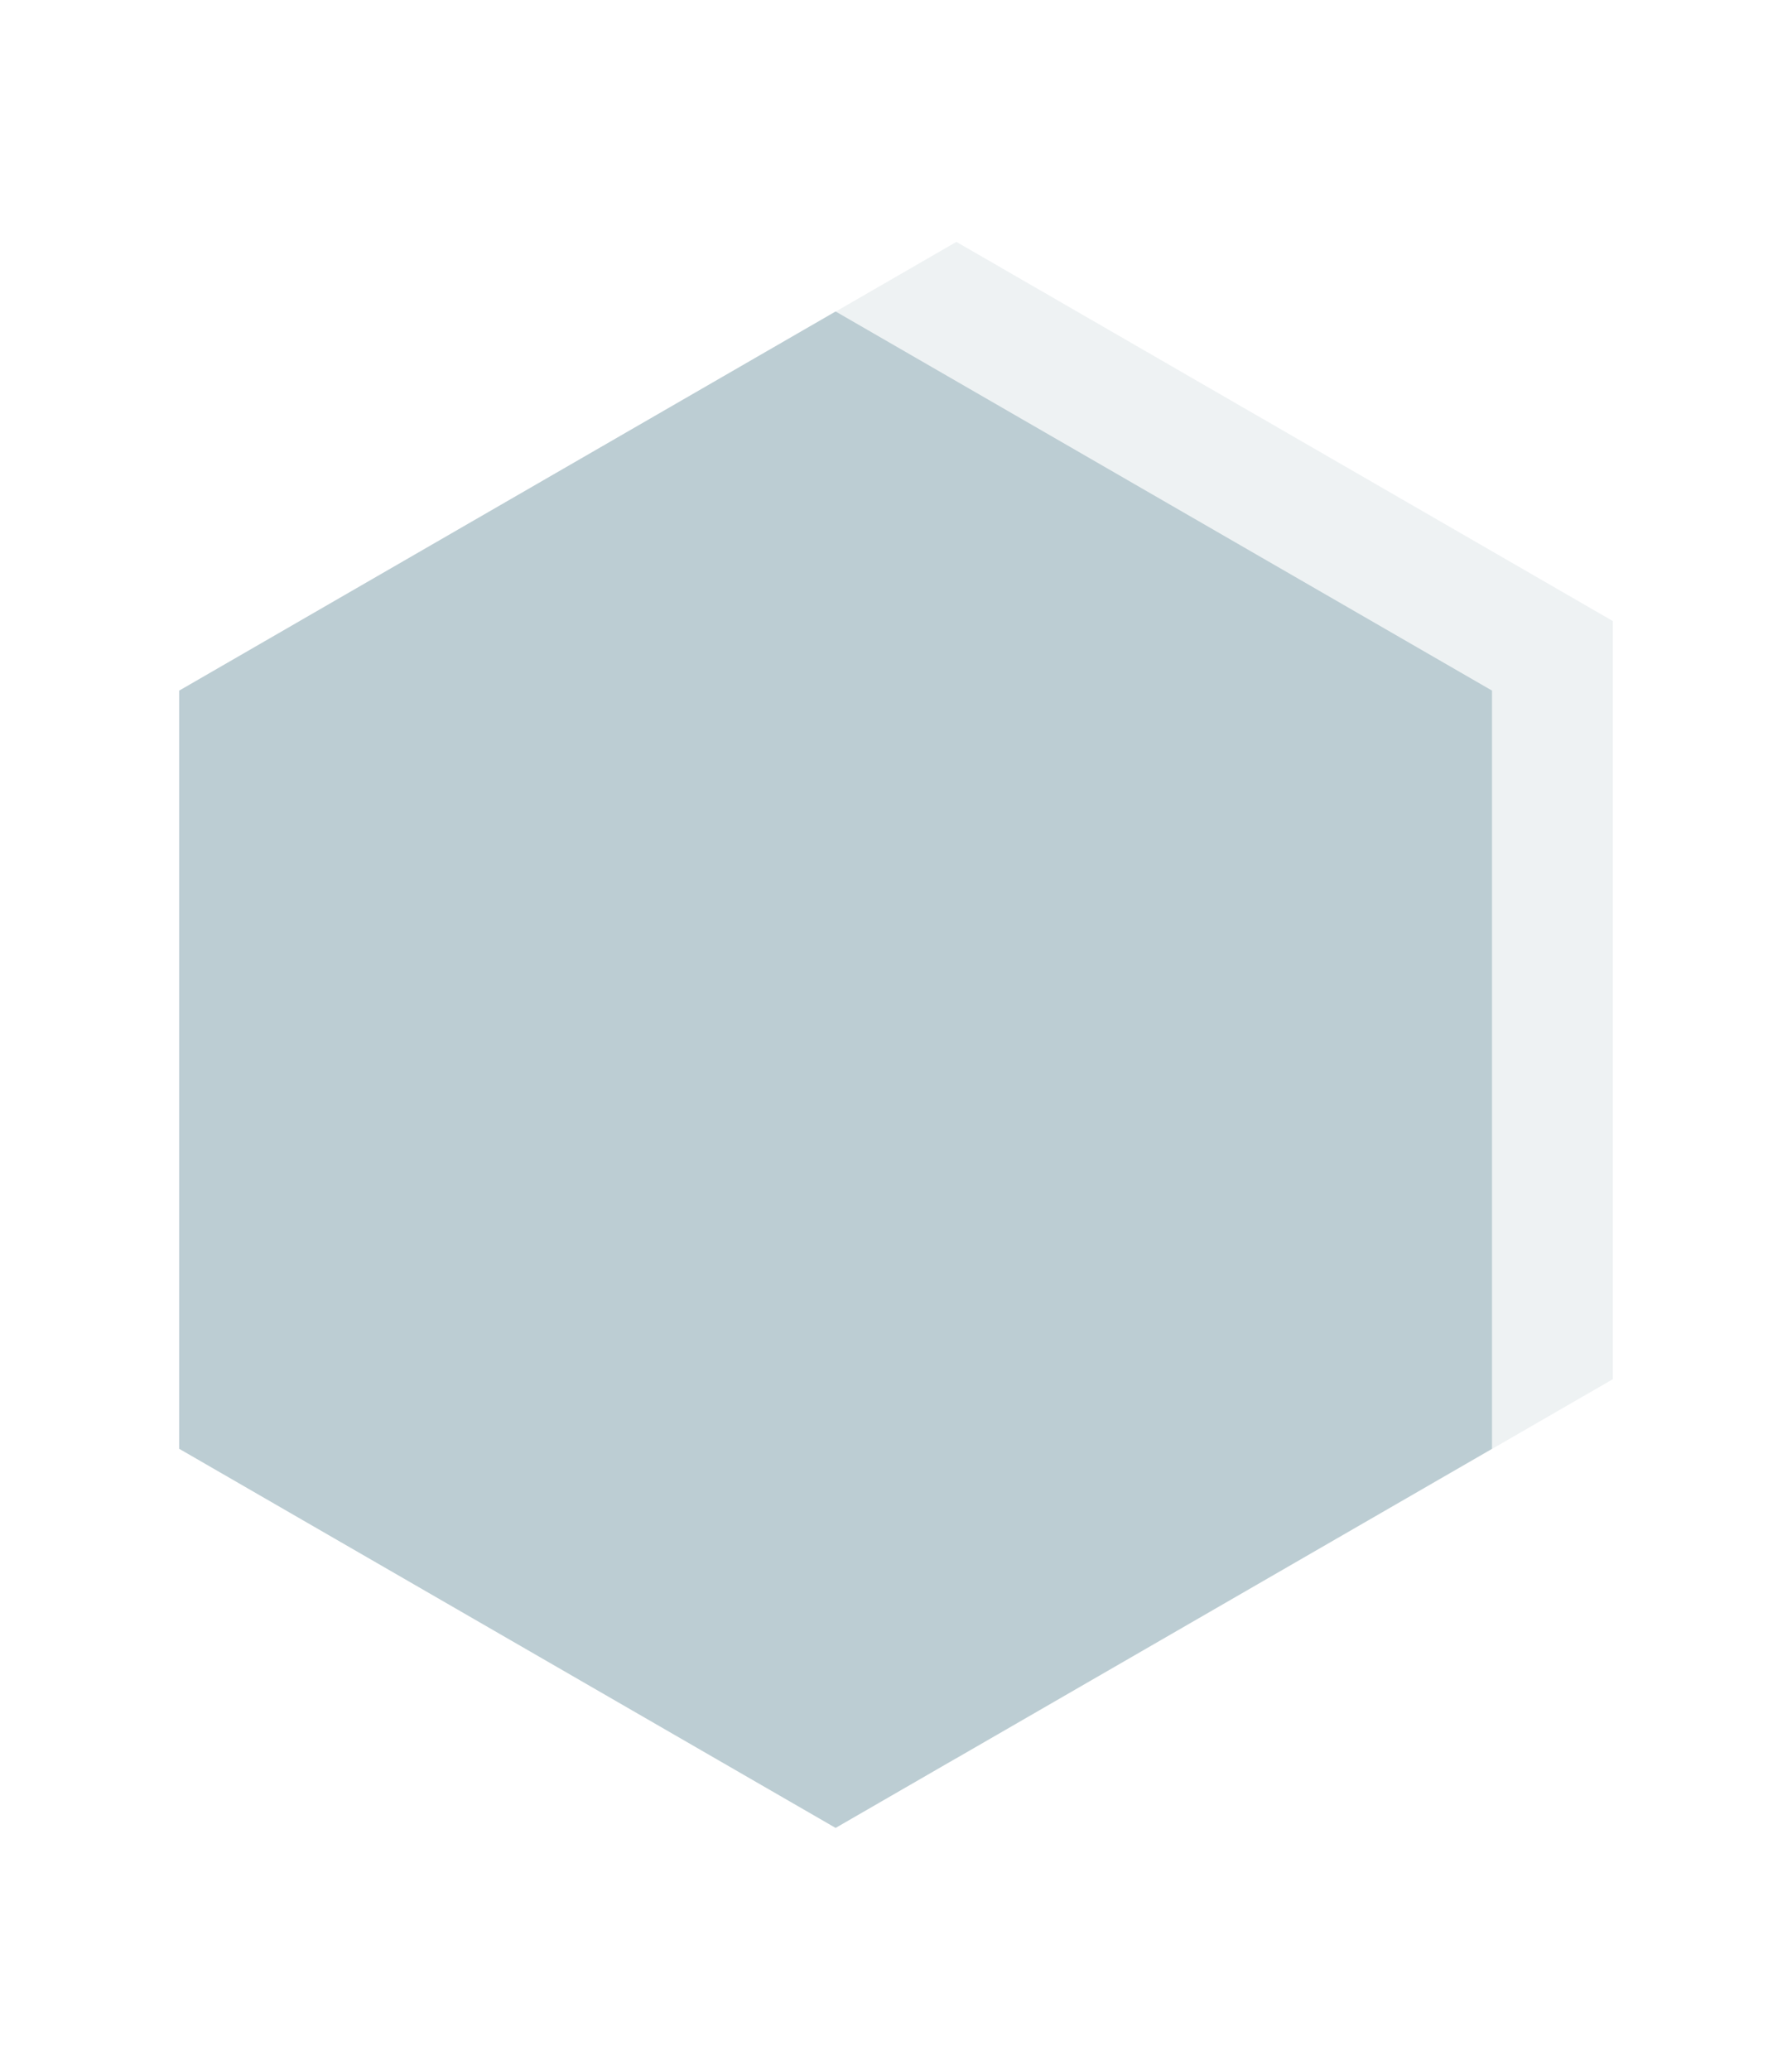 <svg xmlns="http://www.w3.org/2000/svg" xml:space="preserve" width="100" height="115.47"><path fill="#bccdd3" fill-opacity=".25" d="m90 76.942-36.63 21.15-36.63-21.15V34.644l36.63-21.15L90 34.646z"/><path fill="#bccdd3" d="m83.26 80.825-36.63 21.15L10 80.825V38.527l36.63-21.15 36.63 21.15z"/></svg>